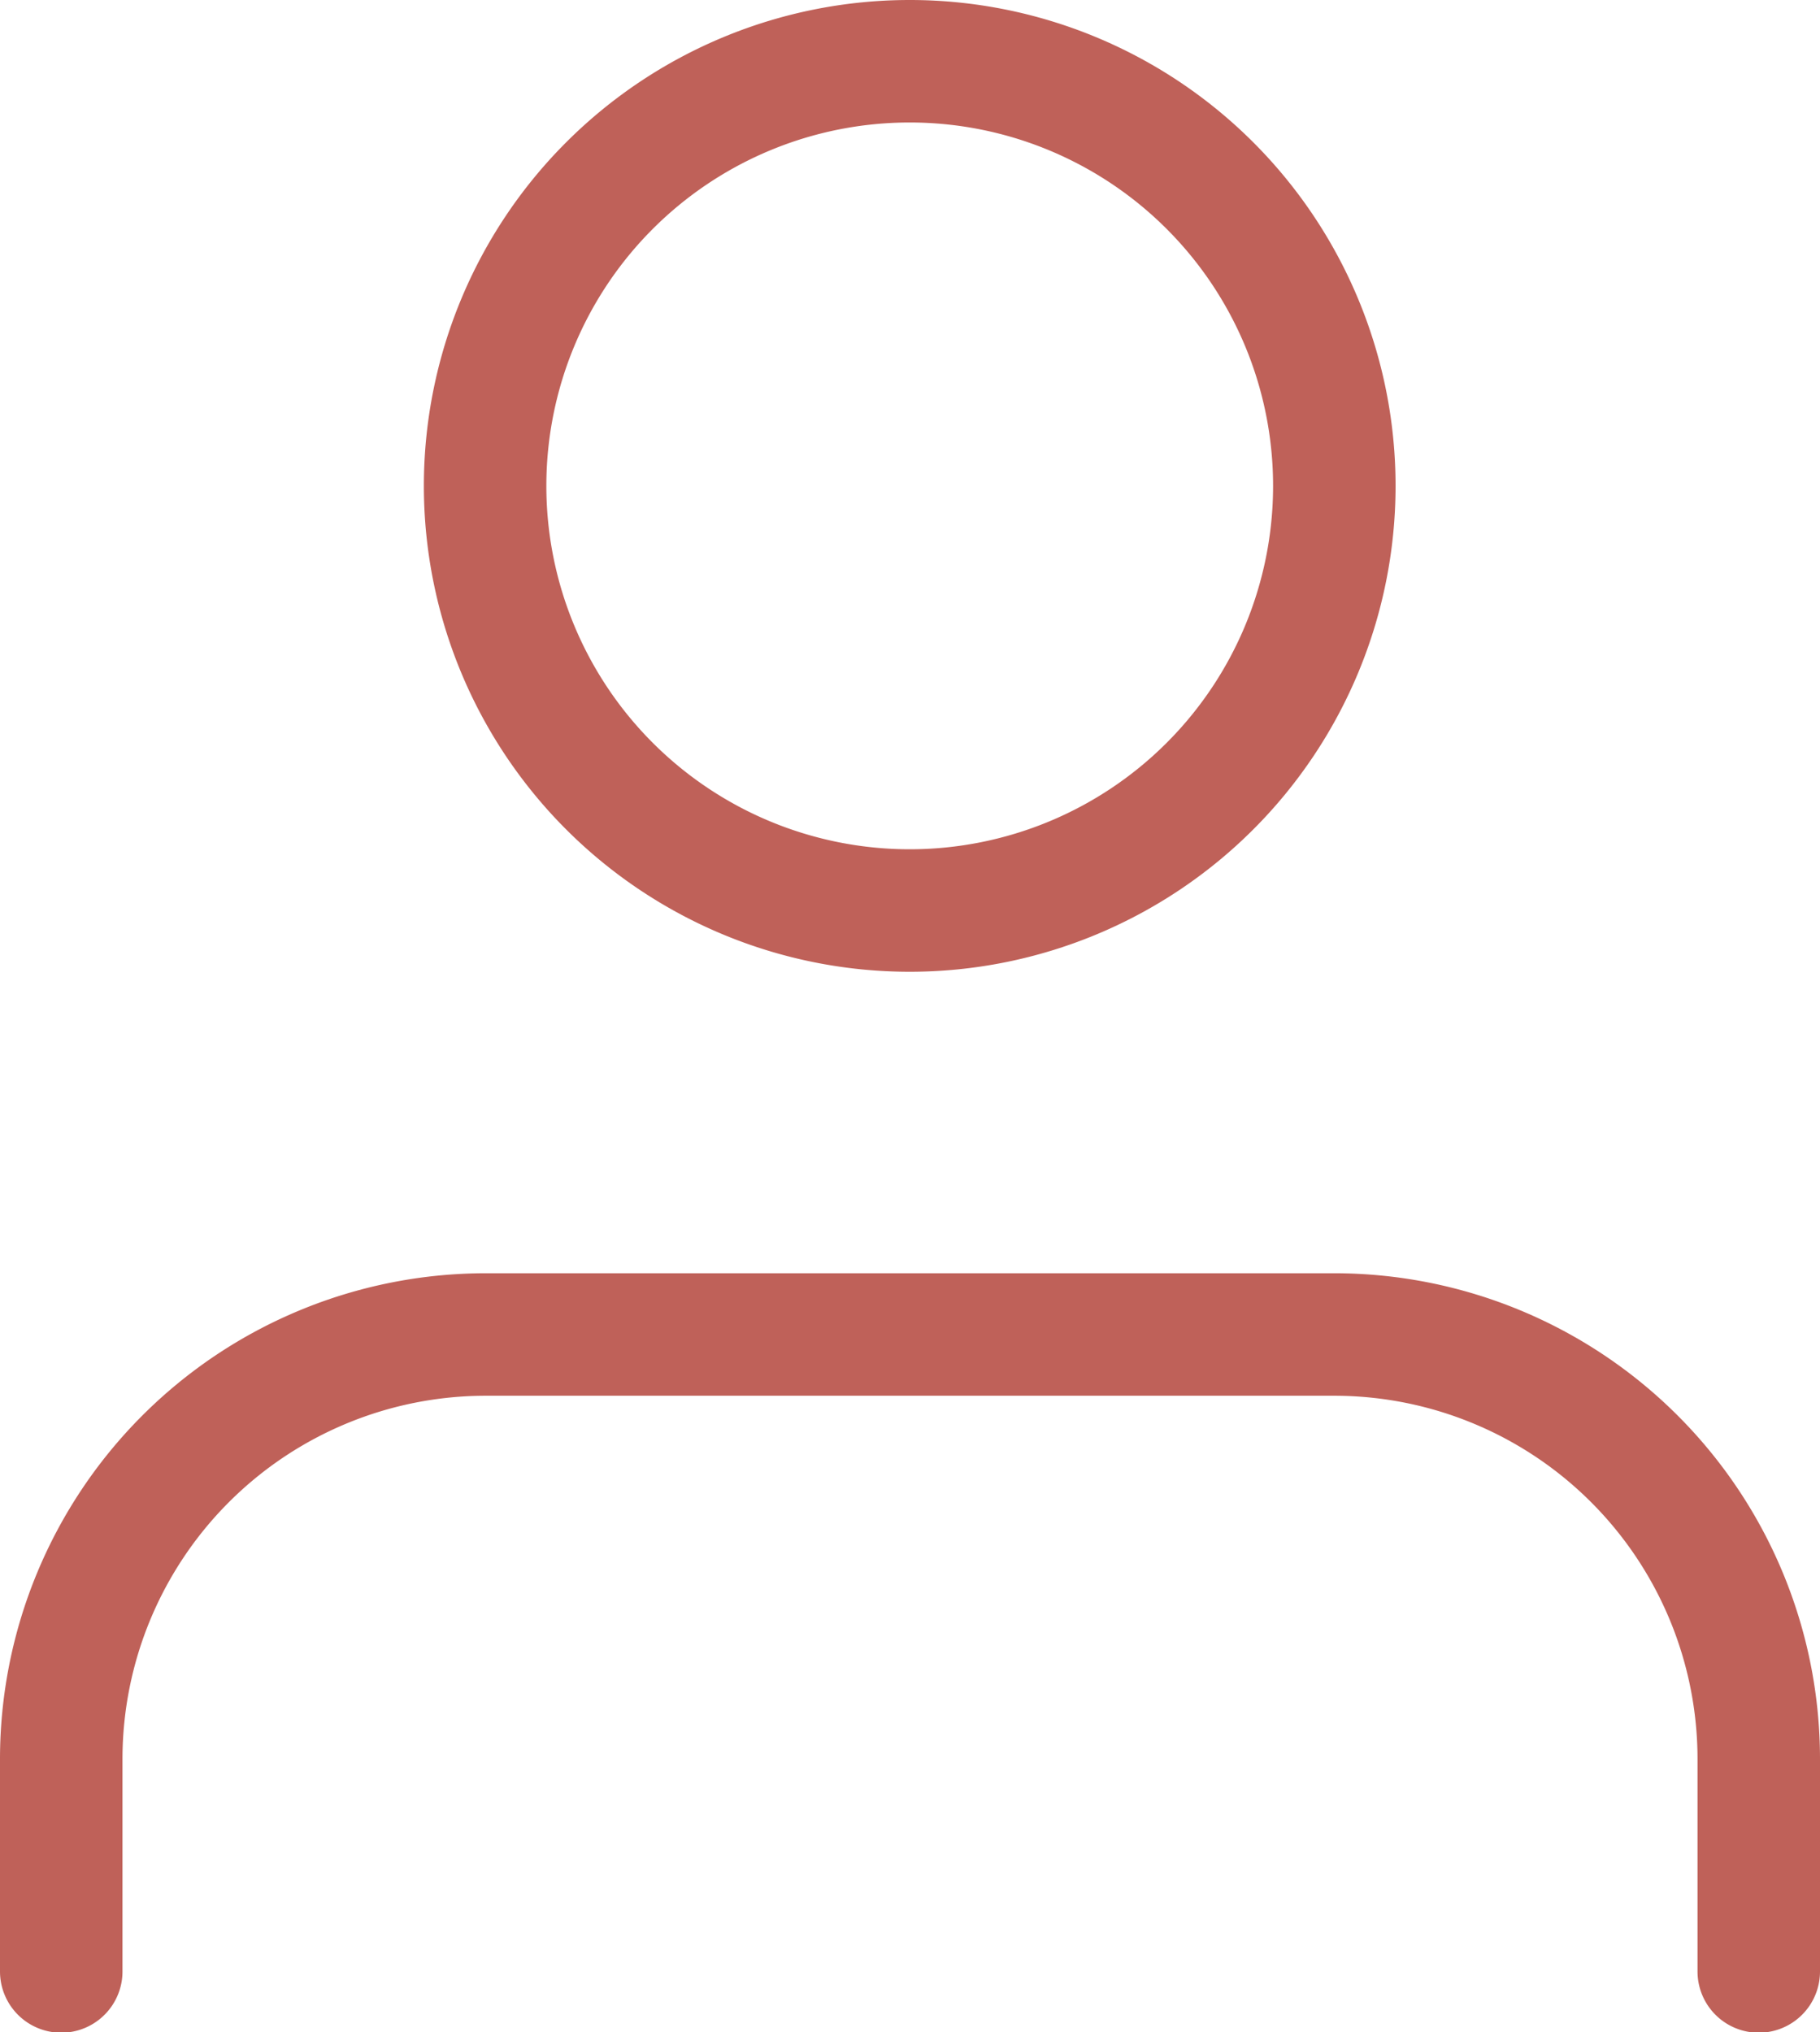 <svg xmlns="http://www.w3.org/2000/svg" width="22.289" height="24.887" viewBox="0 0 22.289 24.887"><g transform="translate(0.75 0.75)"><path d="M26.789,30.3V27.7a5.2,5.2,0,0,0-5.2-5.2H11.2A5.2,5.2,0,0,0,6,27.7v2.6" transform="translate(-6 -6.908)" fill="none" stroke="#bf6159" stroke-linecap="round" stroke-linejoin="round" stroke-width="1.5"/><path d="M22.394,9.7a5.2,5.2,0,1,1-5.2-5.2A5.2,5.2,0,0,1,22.394,9.7Z" transform="translate(-6.803 -4.5)" fill="none" stroke="#bf6159" stroke-linecap="round" stroke-linejoin="round" stroke-width="1.5"/></g></svg>